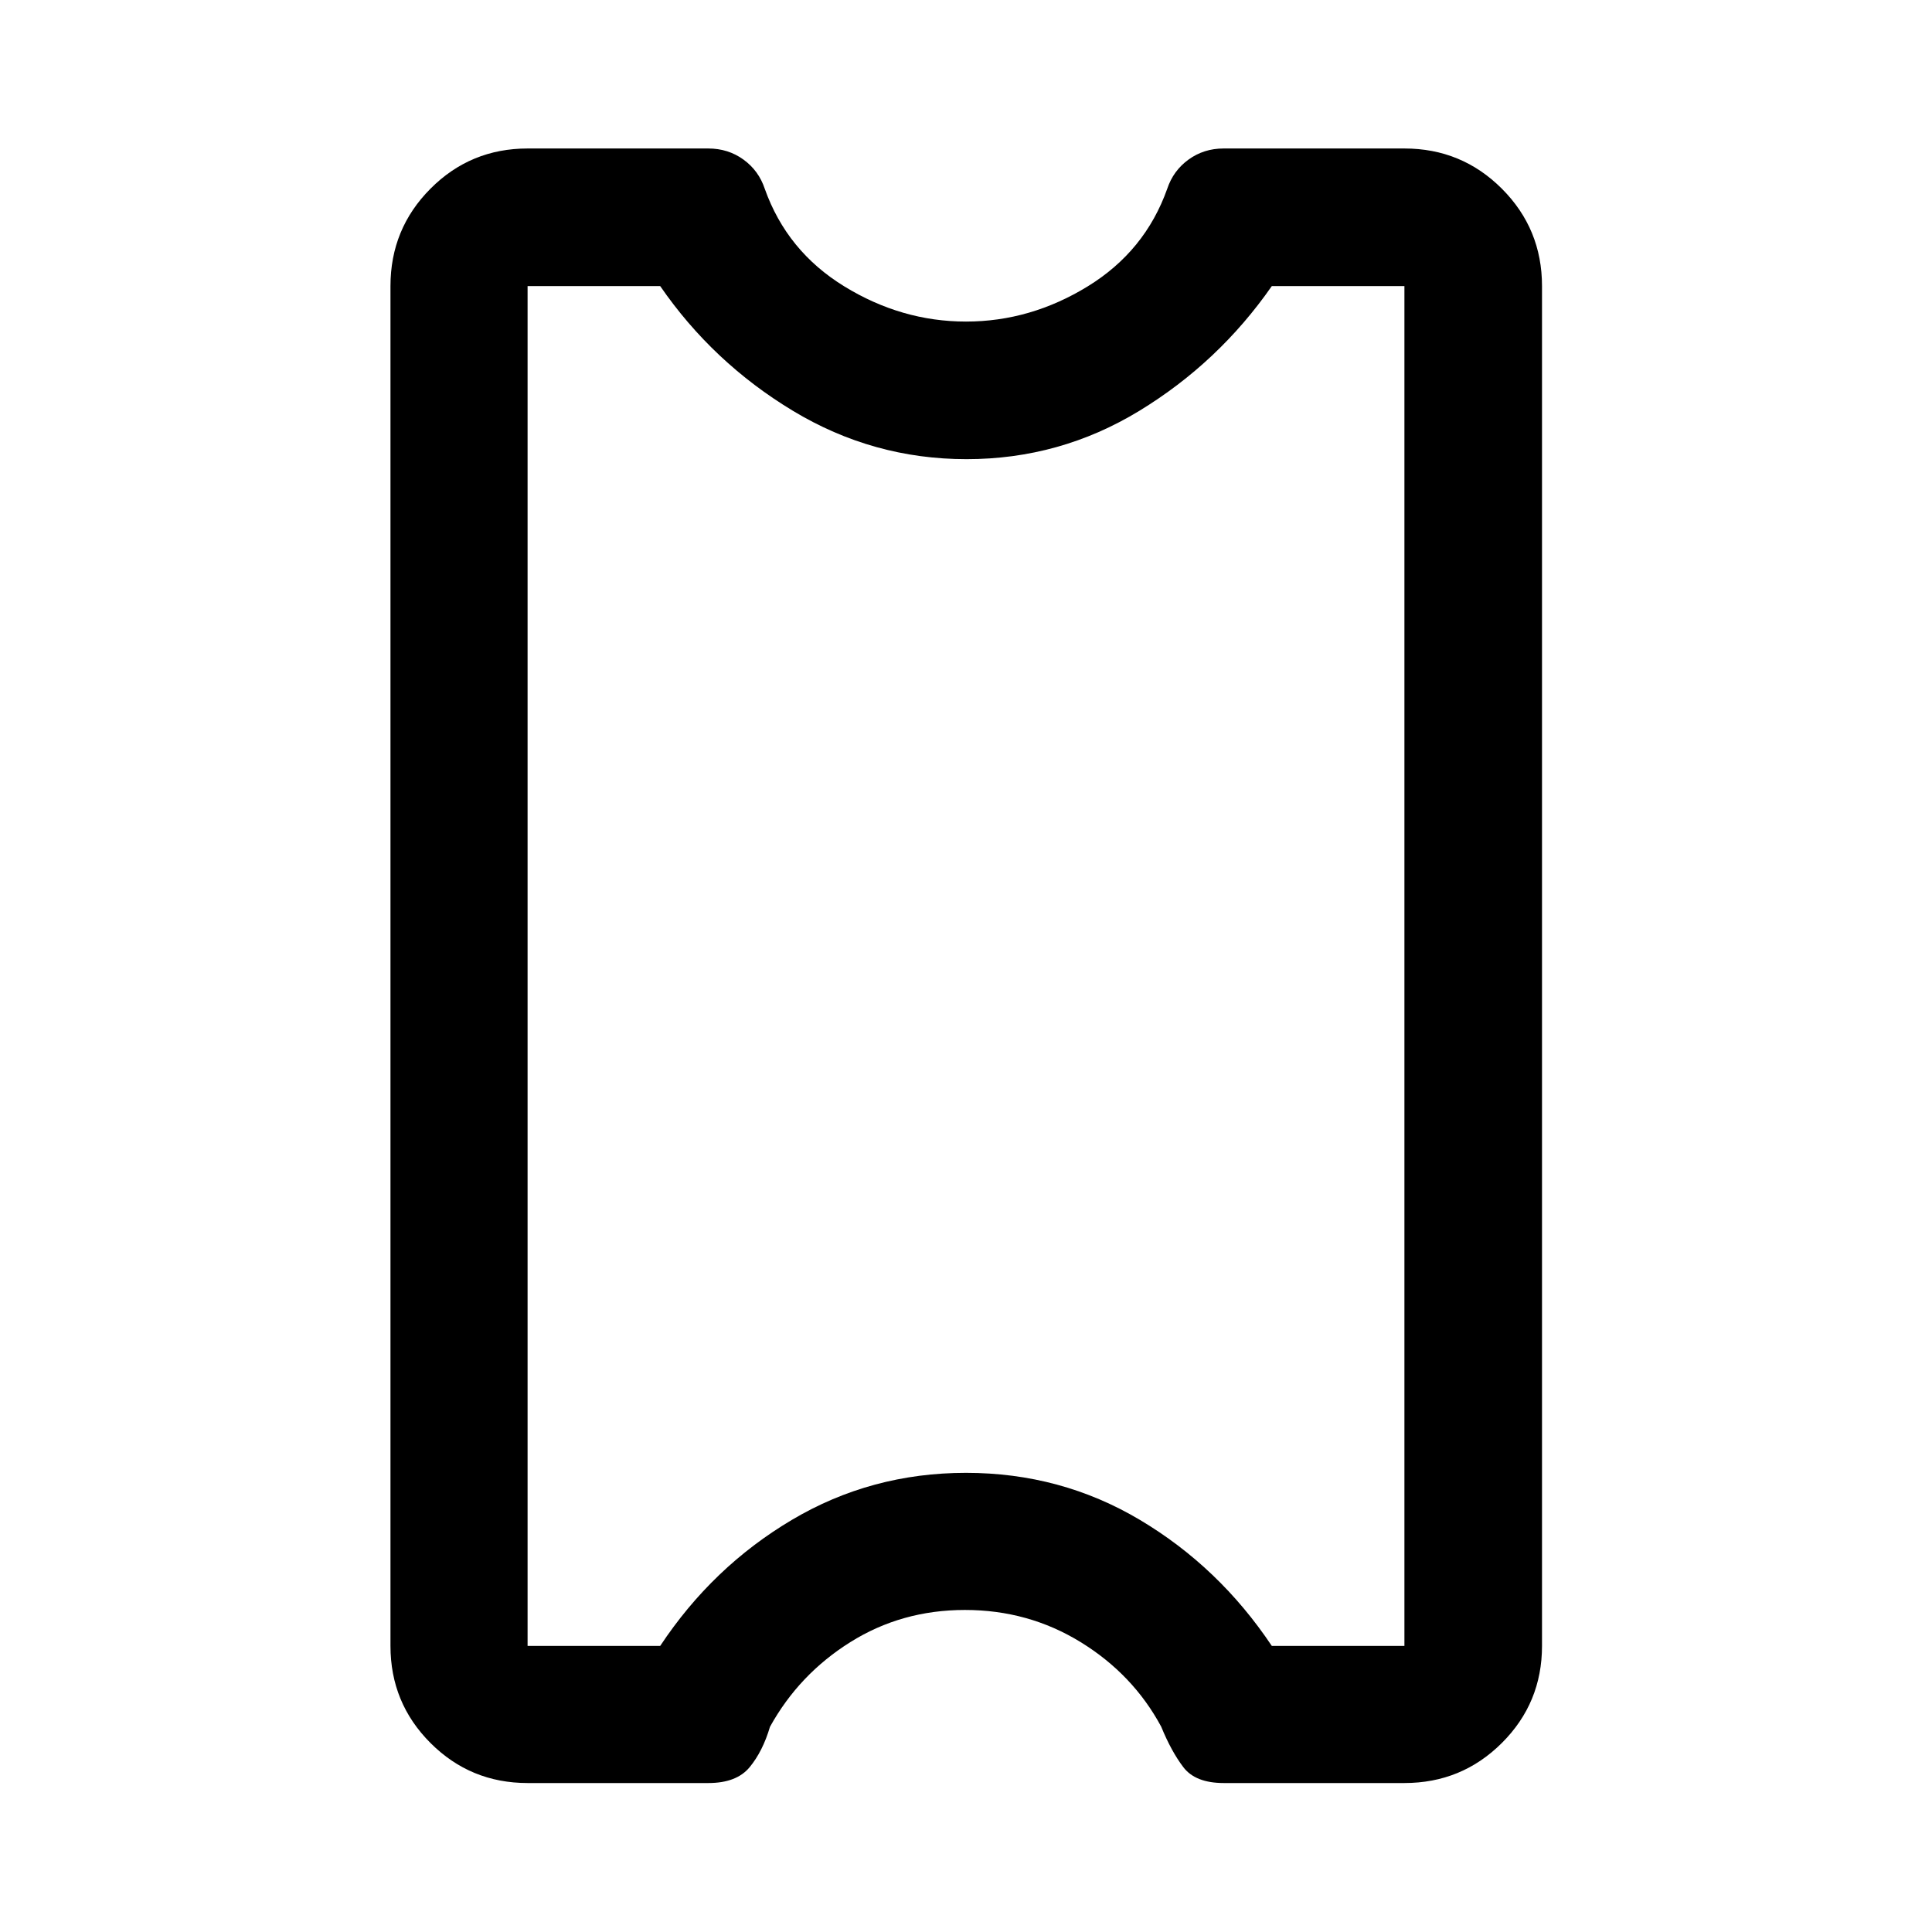 <svg xmlns="http://www.w3.org/2000/svg" width="48" height="48" viewBox="0 -960 960 960"><path d="M479.5-160.022q-31.5 0-57 16t-39.9 42.058q-3.6 12.181-10.1 20.062-6.5 7.88-20.5 7.88h-89.848q-28.349 0-48.24-19.89-19.89-19.891-19.89-48.24v-675.696q0-28.447 19.89-48.408 19.891-19.962 48.24-19.962h89.773q9.896 0 17.486 5.5 7.589 5.5 10.589 14.5 11 31 39.5 48.5t60.5 17.5q32 0 60.5-17.5t39.5-48.5q3-9 10.589-14.5 7.59-5.5 17.411-5.5h89.848q28.447 0 48.408 19.962 19.962 19.961 19.962 48.408v675.696q0 28.349-19.962 48.24-19.961 19.89-48.408 19.89h-89.773q-14.075 0-20.075-7.88t-11-20.12q-14-26-40-42t-57.5-16Zm.5-68.13q47.115 0 86.416 23.38 39.301 23.381 65.541 62.62h65.891v-675.696h-65.891q-26.441 38-65.852 62t-85.84 24q-46.43 0-86.234-24-39.804-24-65.988-62h-65.891v675.696h65.891q26-39.239 65.421-62.62 39.421-23.38 86.536-23.38ZM480-480Z"/></svg>